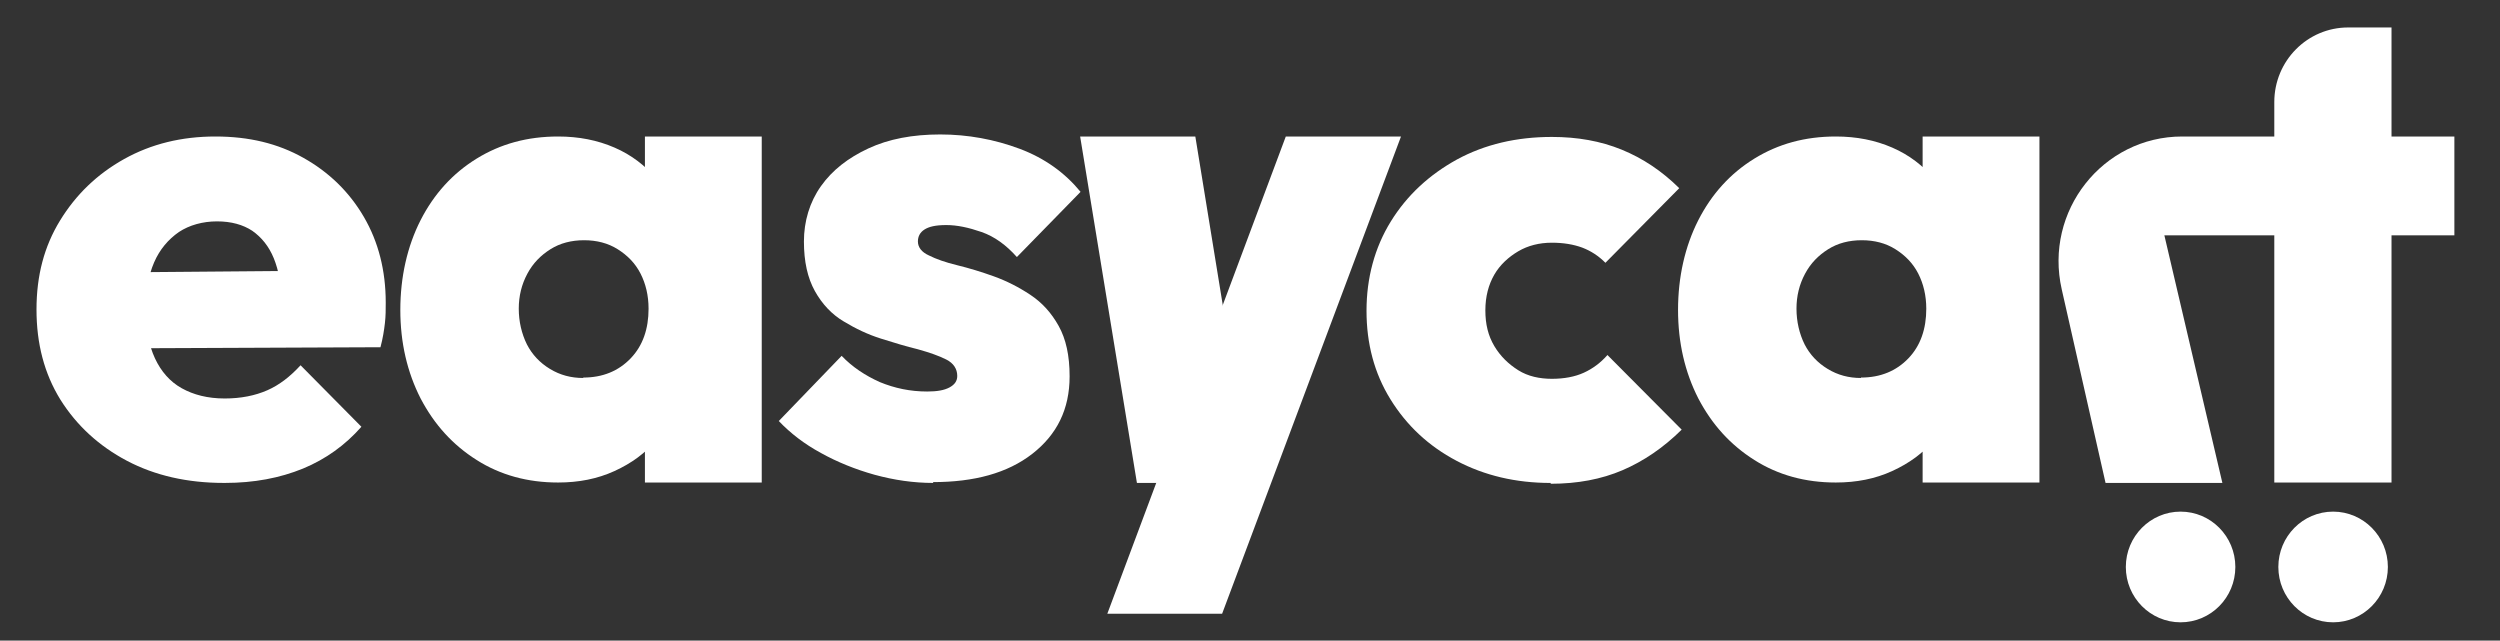 <svg width="160" height="41" viewBox="0 0 160 41" fill="none" xmlns="http://www.w3.org/2000/svg">
<rect x="0" y="0" width="160" height="41" fill="#333333" stroke="none"/>
<path d="M139.557 39.828C141.493 39.828 143.062 38.242 143.062 36.286C143.062 34.33 141.493 32.744 139.557 32.744C137.622 32.744 136.053 34.33 136.053 36.286C136.053 38.242 137.622 39.828 139.557 39.828Z" fill="white"/>
<path d="M149.319 39.828C151.254 39.828 152.824 38.242 152.824 36.286C152.824 34.33 151.254 32.744 149.319 32.744C147.383 32.744 145.814 34.33 145.814 36.286C145.814 38.242 147.383 39.828 149.319 39.828Z" fill="white"/>
<path d="M157.08 8.736H139.662C134.573 8.736 130.809 13.512 131.952 18.523L134.755 30.907H142.232L138.519 15.06H157.08V8.763V8.736Z" fill="white"/>
<path d="M150.279 1.758H153.057V30.882H145.555V6.533C145.555 3.883 147.683 1.758 150.279 1.758Z" fill="white"/>
<path d="M14.329 30.907C11.993 30.907 9.916 30.435 8.125 29.491C6.334 28.546 4.906 27.234 3.868 25.581C2.829 23.902 2.336 21.987 2.336 19.809C2.336 17.631 2.829 15.768 3.842 14.115C4.854 12.462 6.204 11.15 7.943 10.179C9.682 9.209 11.629 8.736 13.784 8.736C15.939 8.736 17.782 9.182 19.417 10.101C21.053 11.019 22.351 12.278 23.285 13.879C24.22 15.479 24.687 17.316 24.687 19.363C24.687 19.809 24.687 20.229 24.635 20.675C24.583 21.121 24.505 21.645 24.35 22.223L5.866 22.301V17.447L21.39 17.316L18.041 19.442C18.015 18.261 17.834 17.29 17.522 16.529C17.211 15.768 16.744 15.191 16.146 14.771C15.549 14.377 14.796 14.168 13.888 14.168C12.979 14.168 12.123 14.404 11.448 14.85C10.773 15.322 10.228 15.952 9.864 16.791C9.501 17.631 9.319 18.628 9.319 19.835C9.319 21.042 9.527 22.091 9.916 22.931C10.306 23.771 10.877 24.427 11.629 24.846C12.382 25.266 13.291 25.503 14.381 25.503C15.419 25.503 16.328 25.319 17.107 24.978C17.886 24.637 18.587 24.086 19.236 23.377L23.13 27.313C22.091 28.494 20.845 29.386 19.391 29.989C17.912 30.593 16.25 30.907 14.407 30.907H14.329Z" fill="white"/>
<path d="M59.732 30.908C58.46 30.908 57.214 30.724 55.968 30.383C54.748 30.042 53.58 29.57 52.542 28.992C51.477 28.415 50.595 27.733 49.842 26.946L53.865 22.774C54.541 23.483 55.371 24.033 56.306 24.453C57.266 24.847 58.253 25.057 59.343 25.057C59.966 25.057 60.433 24.978 60.771 24.794C61.108 24.611 61.264 24.375 61.264 24.06C61.264 23.614 61.03 23.246 60.563 23.01C60.096 22.774 59.499 22.564 58.746 22.354C57.993 22.171 57.214 21.934 56.384 21.672C55.553 21.41 54.774 21.042 53.995 20.57C53.242 20.124 52.62 19.468 52.152 18.628C51.685 17.789 51.451 16.739 51.451 15.454C51.451 14.168 51.815 12.935 52.542 11.912C53.269 10.888 54.281 10.101 55.579 9.498C56.877 8.894 58.408 8.605 60.174 8.605C61.939 8.605 63.652 8.92 65.262 9.524C66.871 10.127 68.169 11.072 69.156 12.279L65.08 16.451C64.405 15.69 63.652 15.139 62.822 14.85C61.991 14.562 61.264 14.404 60.563 14.404C59.862 14.404 59.447 14.509 59.161 14.693C58.876 14.876 58.746 15.139 58.746 15.454C58.746 15.821 58.98 16.136 59.447 16.346C59.914 16.582 60.511 16.792 61.264 16.975C62.017 17.159 62.796 17.395 63.6 17.684C64.405 17.973 65.184 18.366 65.937 18.865C66.689 19.363 67.287 20.019 67.754 20.859C68.221 21.698 68.455 22.748 68.455 24.086C68.455 26.185 67.65 27.812 66.067 29.045C64.483 30.278 62.354 30.855 59.706 30.855L59.732 30.908Z" fill="white"/>
<path d="M99.243 30.909C97.01 30.909 95.011 30.436 93.22 29.492C91.429 28.547 90.027 27.235 88.989 25.556C87.95 23.877 87.457 21.988 87.457 19.889C87.457 17.79 87.976 15.848 89.015 14.169C90.053 12.489 91.481 11.178 93.246 10.207C95.037 9.236 97.062 8.764 99.32 8.764C100.956 8.764 102.436 9.026 103.786 9.577C105.135 10.128 106.356 10.941 107.472 12.043L102.747 16.819C102.306 16.373 101.813 16.058 101.267 15.848C100.696 15.638 100.047 15.533 99.32 15.533C98.516 15.533 97.789 15.717 97.166 16.084C96.543 16.451 95.998 16.95 95.634 17.58C95.271 18.209 95.063 18.97 95.063 19.862C95.063 20.755 95.245 21.489 95.634 22.145C96.024 22.801 96.543 23.3 97.166 23.693C97.789 24.087 98.542 24.244 99.32 24.244C100.099 24.244 100.8 24.113 101.371 23.851C101.942 23.588 102.436 23.221 102.877 22.722L107.628 27.498C106.459 28.652 105.187 29.518 103.837 30.095C102.488 30.672 100.956 30.961 99.243 30.961V30.909Z" fill="white"/>
<path d="M117.493 30.881C115.546 30.881 113.807 30.409 112.275 29.438C110.743 28.467 109.575 27.182 108.693 25.502C107.836 23.823 107.395 21.934 107.395 19.835C107.395 17.736 107.836 15.768 108.693 14.089C109.549 12.41 110.743 11.098 112.275 10.153C113.807 9.209 115.52 8.736 117.493 8.736C118.817 8.736 120.011 8.972 121.101 9.445C122.191 9.917 123.074 10.599 123.801 11.465C124.502 12.331 124.917 13.328 125.073 14.43V25.135C124.917 26.263 124.502 27.26 123.801 28.126C123.1 28.992 122.191 29.648 121.101 30.147C120.011 30.645 118.817 30.881 117.493 30.881ZM119.102 24.164C120.348 24.164 121.361 23.744 122.14 22.931C122.918 22.118 123.282 21.042 123.282 19.756C123.282 18.917 123.1 18.156 122.763 17.5C122.425 16.844 121.932 16.345 121.309 15.952C120.686 15.558 119.959 15.375 119.154 15.375C118.349 15.375 117.623 15.558 117 15.952C116.377 16.345 115.883 16.844 115.52 17.526C115.156 18.208 114.975 18.943 114.975 19.756C114.975 20.57 115.156 21.357 115.494 22.039C115.831 22.695 116.325 23.22 116.974 23.613C117.623 24.007 118.323 24.191 119.102 24.191V24.164ZM123.048 30.881V24.82L124.138 19.52L123.048 14.299V8.736H130.524V30.881H123.048Z" fill="white"/>
<path d="M35.719 30.881C33.772 30.881 32.033 30.409 30.502 29.438C28.97 28.467 27.802 27.182 26.919 25.502C26.062 23.823 25.621 21.934 25.621 19.835C25.621 17.736 26.062 15.768 26.919 14.089C27.776 12.41 28.97 11.098 30.502 10.153C32.033 9.209 33.746 8.736 35.719 8.736C37.043 8.736 38.237 8.972 39.328 9.445C40.418 9.917 41.301 10.599 42.028 11.465C42.728 12.331 43.144 13.328 43.3 14.43V25.135C43.144 26.263 42.728 27.26 42.028 28.126C41.327 28.992 40.418 29.648 39.328 30.147C38.237 30.645 37.043 30.881 35.719 30.881ZM37.329 24.164C38.575 24.164 39.587 23.744 40.366 22.931C41.145 22.118 41.508 21.042 41.508 19.756C41.508 18.917 41.327 18.156 40.989 17.5C40.652 16.844 40.158 16.345 39.535 15.952C38.912 15.558 38.185 15.375 37.381 15.375C36.576 15.375 35.849 15.558 35.226 15.952C34.603 16.345 34.11 16.844 33.746 17.526C33.383 18.208 33.201 18.943 33.201 19.756C33.201 20.57 33.383 21.357 33.721 22.039C34.058 22.695 34.551 23.22 35.2 23.613C35.849 24.007 36.55 24.191 37.329 24.191V24.164ZM41.275 30.881V24.82L42.365 19.52L41.275 14.299V8.736H48.751V30.881H41.275Z" fill="white"/>
<path d="M89.664 8.736L78.216 39.277H70.869L82.291 8.736H89.664Z" fill="white"/>
<path d="M72.763 30.907L69.129 8.736H76.501L80.11 30.907H72.763Z" fill="white"/>
</svg>

